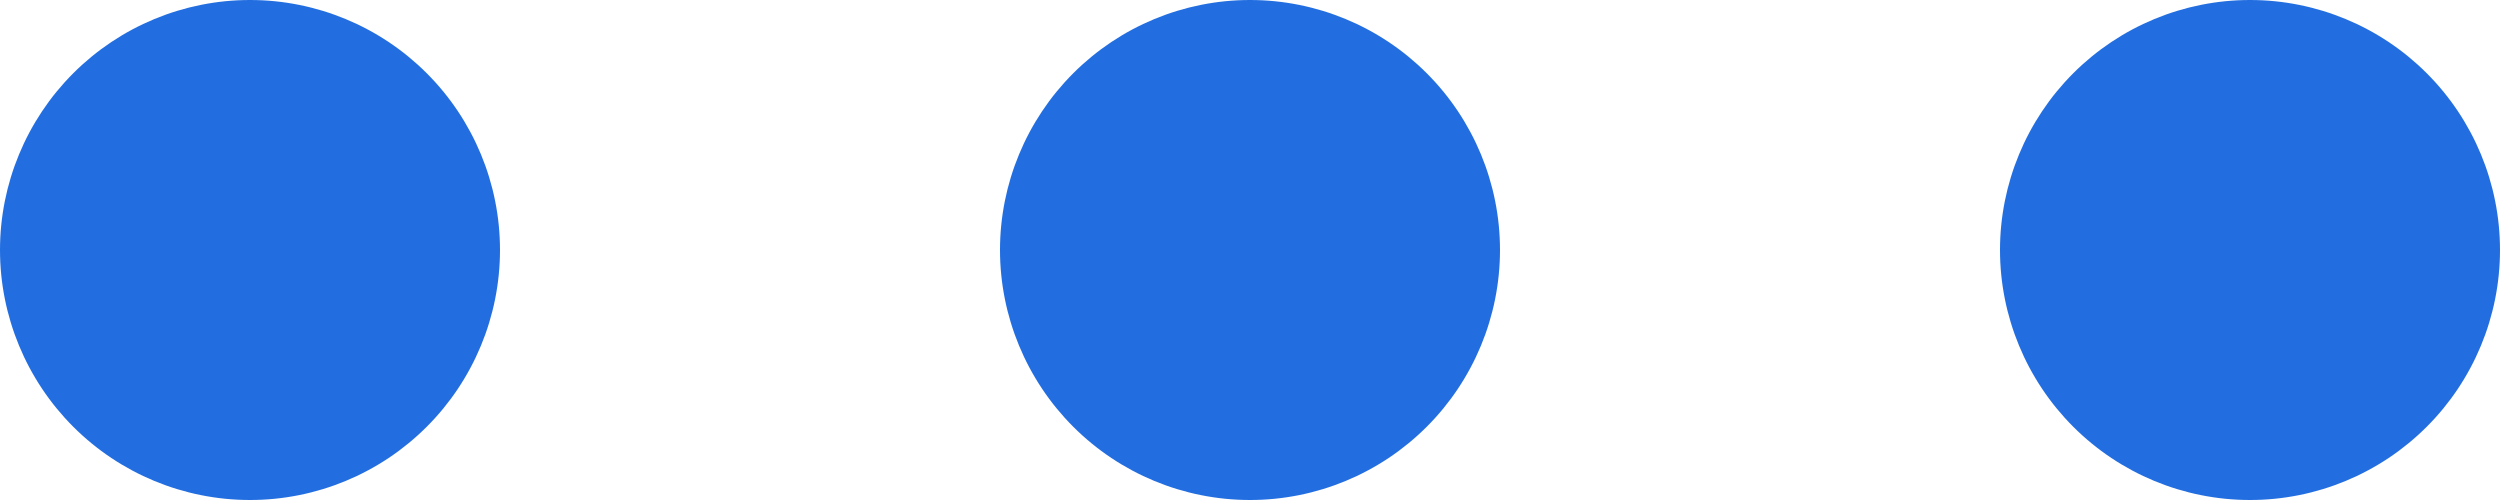 <svg width="20" height="4" viewBox="0 0 20 4" fill="none" xmlns="http://www.w3.org/2000/svg">
<path fill-rule="evenodd" clip-rule="evenodd" d="M4 2C4 2.53 3.789 3.039 3.414 3.414C3.039 3.789 2.53 4 2 4C1.47 4 0.961 3.789 0.586 3.414C0.211 3.039 0 2.53 0 2C0 1.47 0.211 0.961 0.586 0.586C0.961 0.211 1.47 0 2 0C2.53 0 3.039 0.211 3.414 0.586C3.789 0.961 4 1.47 4 2ZM12 2C12 2.53 11.789 3.039 11.414 3.414C11.039 3.789 10.53 4 10 4C9.47 4 8.961 3.789 8.586 3.414C8.211 3.039 8 2.53 8 2C8 1.47 8.211 0.961 8.586 0.586C8.961 0.211 9.47 0 10 0C10.53 0 11.039 0.211 11.414 0.586C11.789 0.961 12 1.47 12 2ZM18 4C18.53 4 19.039 3.789 19.414 3.414C19.789 3.039 20 2.53 20 2C20 1.47 19.789 0.961 19.414 0.586C19.039 0.211 18.53 0 18 0C17.47 0 16.961 0.211 16.586 0.586C16.211 0.961 16 1.47 16 2C16 2.53 16.211 3.039 16.586 3.414C16.961 3.789 17.47 4 18 4Z" fill="#226EE0"/>
</svg>
